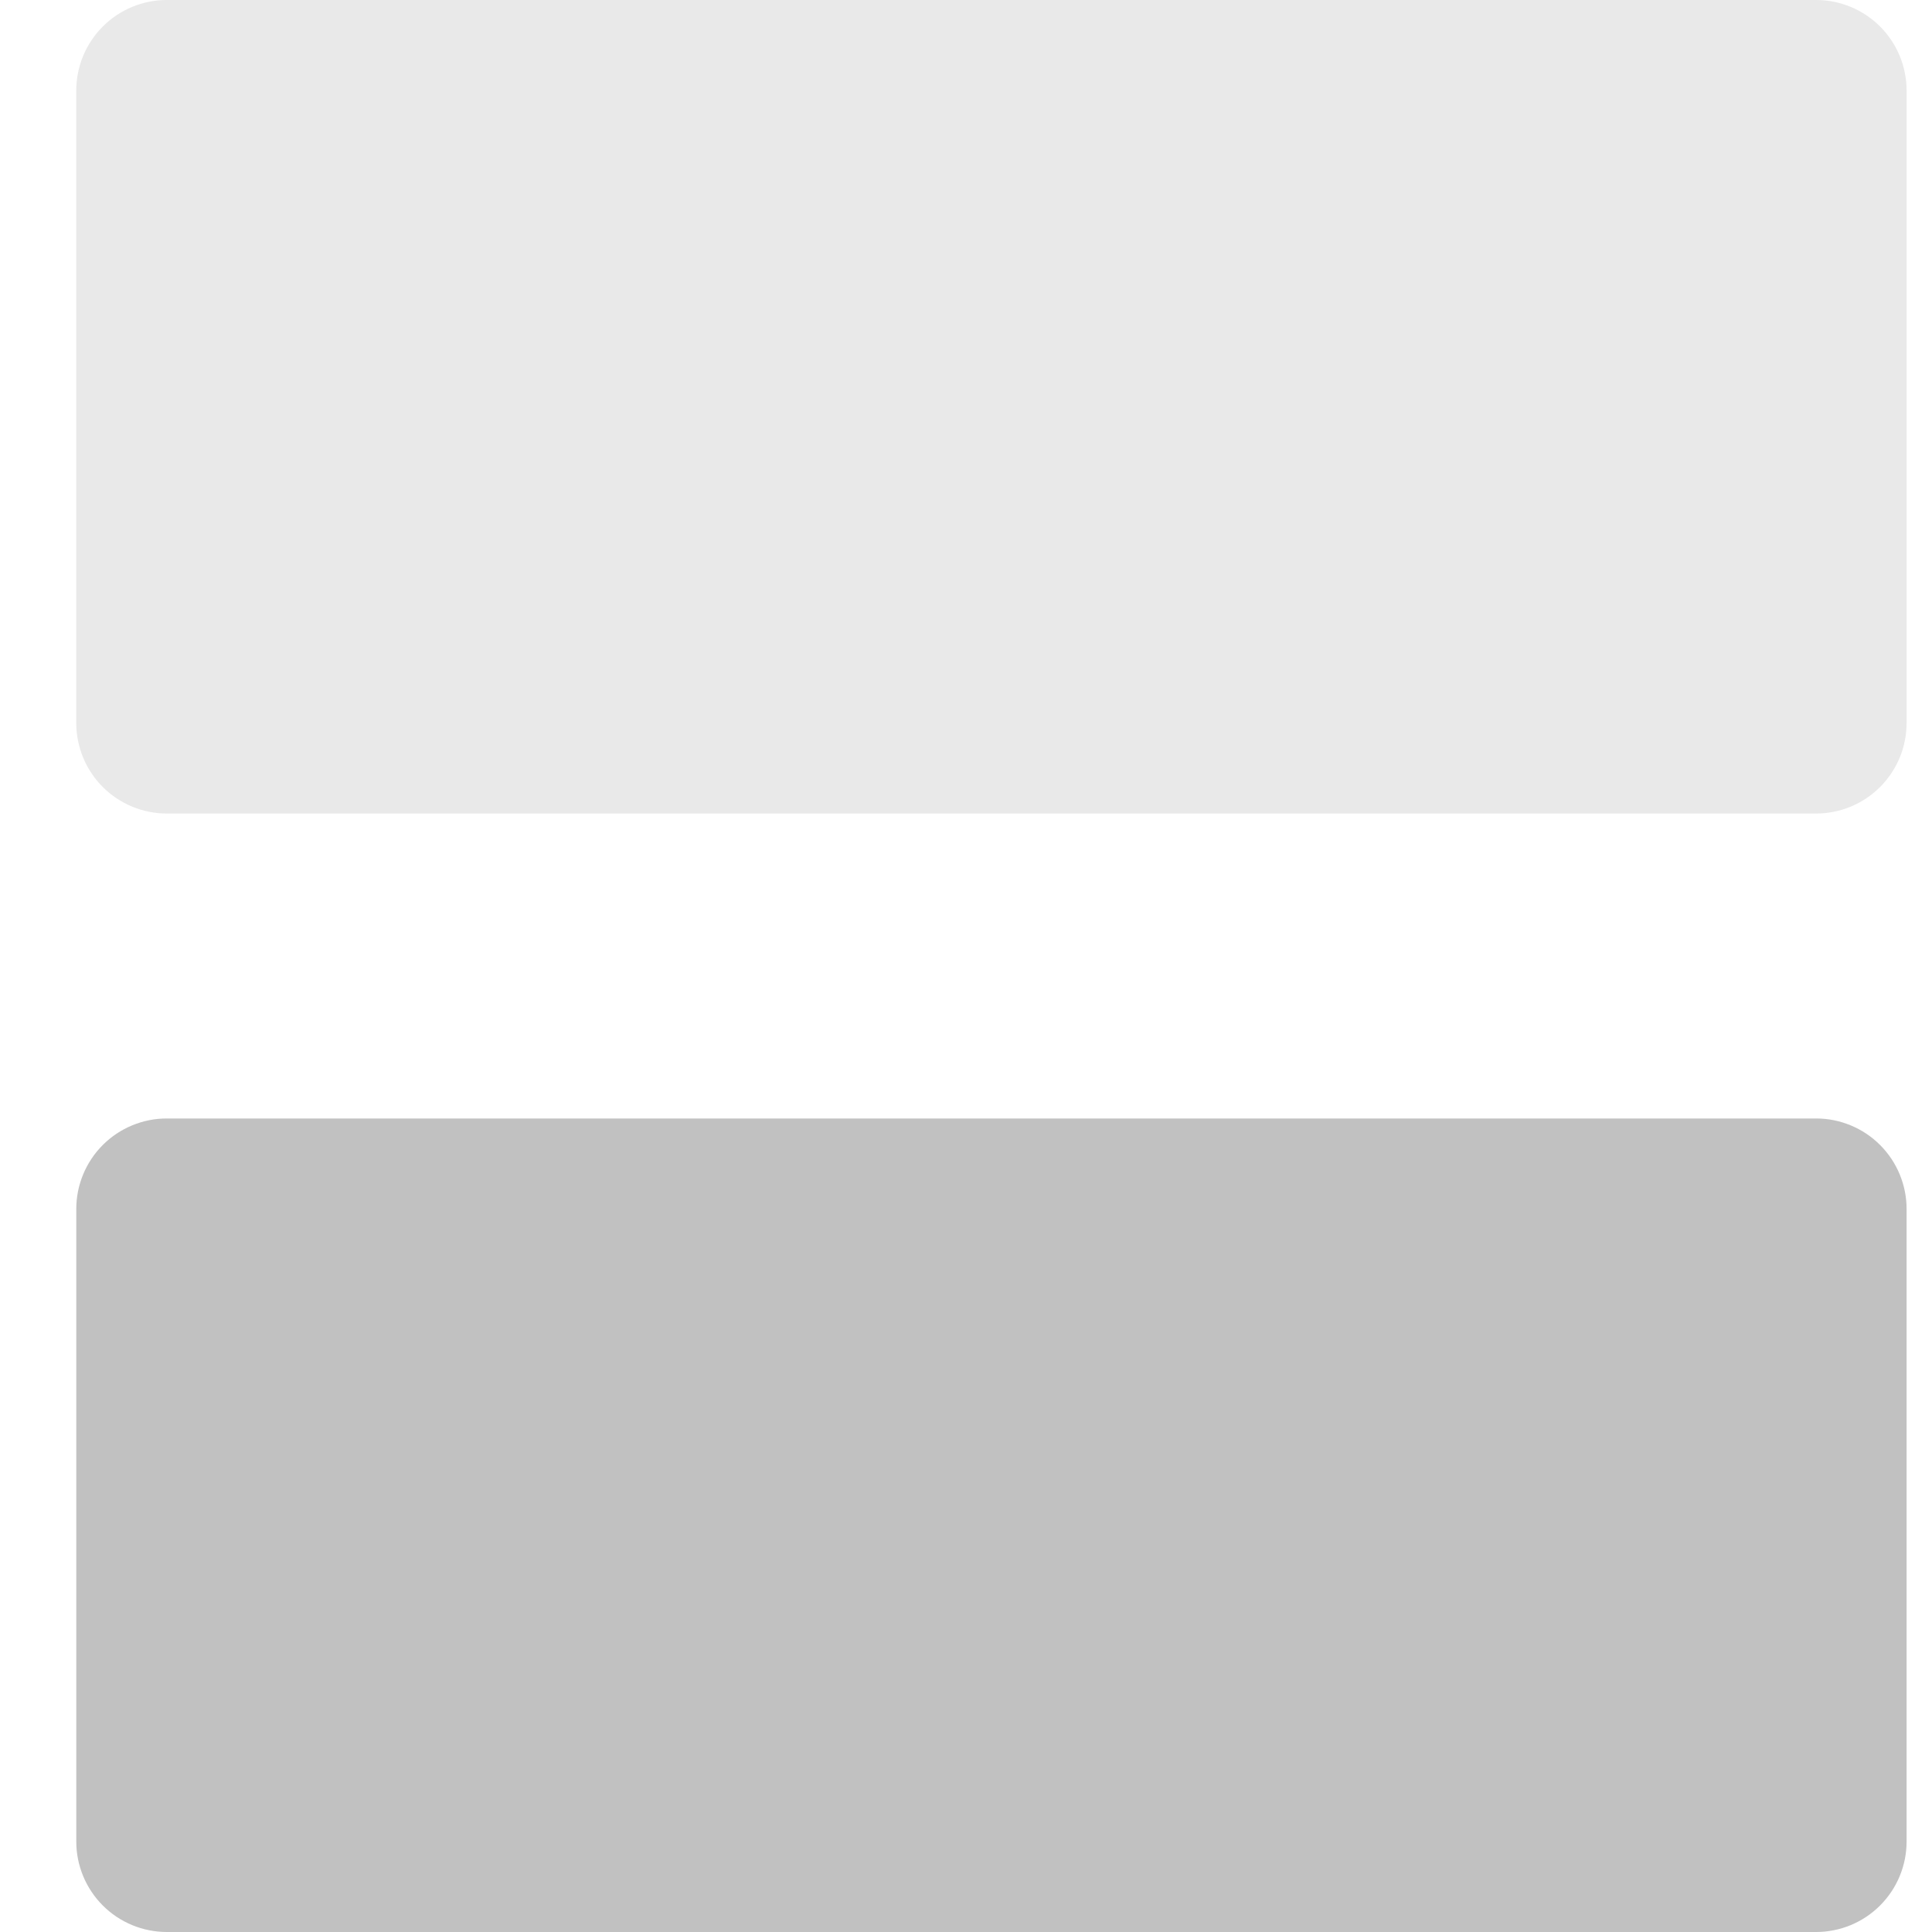 <?xml version="1.0" encoding="utf-8"?>
<svg width="64px" height="64px" viewBox="0 0 64 64" version="1.1" xmlns:xlink="http://www.w3.org/1999/xlink" xmlns="http://www.w3.org/2000/svg">
  <g id="Disposition-2" transform="matrix(1.2675908E-06 -1 -1 -1.2675908E-06 64 64)">
    <g id="Group-2" transform="translate(37.051 0.842)">
      <path d="M2.999 0L23.95 0Q24.098 0 24.244 0.014Q24.391 0.029 24.535 0.058Q24.68 0.086 24.821 0.129Q24.962 0.172 25.098 0.228Q25.234 0.285 25.364 0.354Q25.494 0.424 25.616 0.505Q25.739 0.587 25.853 0.681Q25.967 0.774 26.071 0.878Q26.175 0.983 26.269 1.096Q26.362 1.21 26.444 1.333Q26.526 1.455 26.595 1.585Q26.665 1.715 26.721 1.851Q26.777 1.987 26.82 2.128Q26.863 2.269 26.892 2.414Q26.921 2.558 26.935 2.705Q26.949 2.852 26.949 2.999L26.949 57.633Q26.949 57.78 26.935 57.926Q26.921 58.073 26.892 58.218Q26.863 58.362 26.82 58.503Q26.777 58.644 26.721 58.78Q26.665 58.916 26.595 59.046Q26.526 59.176 26.444 59.299Q26.362 59.421 26.269 59.535Q26.175 59.649 26.071 59.753Q25.967 59.857 25.853 59.951Q25.739 60.044 25.616 60.126Q25.494 60.208 25.364 60.278Q25.234 60.347 25.098 60.403Q24.962 60.46 24.821 60.502Q24.68 60.545 24.535 60.574Q24.391 60.603 24.244 60.617Q24.098 60.632 23.95 60.632L2.999 60.632Q2.852 60.632 2.705 60.617Q2.558 60.603 2.414 60.574Q2.269 60.545 2.128 60.502Q1.987 60.46 1.851 60.403Q1.715 60.347 1.585 60.278Q1.455 60.208 1.333 60.126Q1.21 60.044 1.096 59.951Q0.983 59.857 0.878 59.753Q0.774 59.649 0.681 59.535Q0.587 59.421 0.505 59.299Q0.424 59.176 0.354 59.046Q0.285 58.916 0.228 58.78Q0.172 58.644 0.129 58.503Q0.086 58.362 0.058 58.218Q0.029 58.073 0.014 57.926Q0 57.78 0 57.633L0 2.999Q0 2.852 0.014 2.705Q0.029 2.558 0.058 2.414Q0.086 2.269 0.129 2.128Q0.172 1.987 0.228 1.851Q0.285 1.715 0.354 1.585Q0.424 1.455 0.505 1.333Q0.587 1.21 0.681 1.096Q0.774 0.983 0.878 0.878Q0.983 0.774 1.096 0.681Q1.21 0.587 1.333 0.505Q1.455 0.424 1.585 0.354Q1.715 0.285 1.851 0.228Q1.987 0.172 2.128 0.129Q2.269 0.086 2.414 0.058Q2.558 0.029 2.705 0.014Q2.852 0 2.999 0Z" id="Rectangle-3" fill="#E9E9E9" fill-rule="evenodd" stroke="none" />
      <path d="M26.949 0L0 63.158" id="Line-2" fill="none" fill-rule="evenodd" stroke="none" />
    </g>
    <g id="Group">
      <path d="M2.999 0.842L23.95 0.842Q24.098 0.842 24.244 0.856Q24.391 0.871 24.535 0.899Q24.68 0.928 24.821 0.971Q24.962 1.014 25.098 1.07Q25.234 1.126 25.364 1.196Q25.494 1.265 25.616 1.347Q25.739 1.429 25.853 1.523Q25.967 1.616 26.071 1.72Q26.175 1.824 26.269 1.938Q26.362 2.052 26.444 2.175Q26.526 2.297 26.595 2.427Q26.665 2.557 26.721 2.693Q26.777 2.829 26.82 2.97Q26.863 3.111 26.892 3.256Q26.921 3.4 26.935 3.547Q26.949 3.693 26.949 3.841L26.949 58.474Q26.949 58.622 26.935 58.768Q26.921 58.915 26.892 59.059Q26.863 59.204 26.82 59.345Q26.777 59.486 26.721 59.622Q26.665 59.758 26.595 59.888Q26.526 60.018 26.444 60.141Q26.362 60.263 26.269 60.377Q26.175 60.491 26.071 60.595Q25.967 60.699 25.853 60.793Q25.739 60.886 25.616 60.968Q25.494 61.05 25.364 61.119Q25.234 61.189 25.098 61.245Q24.962 61.301 24.821 61.344Q24.68 61.387 24.535 61.416Q24.391 61.444 24.244 61.459Q24.098 61.473 23.95 61.473L2.999 61.473Q2.852 61.473 2.705 61.459Q2.558 61.444 2.414 61.416Q2.269 61.387 2.128 61.344Q1.987 61.301 1.851 61.245Q1.715 61.189 1.585 61.119Q1.455 61.05 1.333 60.968Q1.21 60.886 1.096 60.793Q0.983 60.699 0.878 60.595Q0.774 60.491 0.681 60.377Q0.587 60.263 0.505 60.141Q0.424 60.018 0.354 59.888Q0.285 59.758 0.228 59.622Q0.172 59.486 0.129 59.345Q0.086 59.204 0.058 59.059Q0.029 58.915 0.014 58.768Q0 58.622 0 58.474L0 3.841Q0 3.693 0.014 3.547Q0.029 3.4 0.058 3.256Q0.086 3.111 0.129 2.97Q0.172 2.829 0.228 2.693Q0.285 2.557 0.354 2.427Q0.424 2.297 0.505 2.175Q0.587 2.052 0.681 1.938Q0.774 1.824 0.878 1.72Q0.983 1.616 1.096 1.523Q1.21 1.429 1.333 1.347Q1.455 1.265 1.585 1.196Q1.715 1.126 1.851 1.07Q1.987 1.014 2.128 0.971Q2.269 0.928 2.414 0.899Q2.558 0.871 2.705 0.856Q2.852 0.842 2.999 0.842L2.999 0.842Z" id="Rectangle-2" fill="#C1C1C1" fill-rule="evenodd" stroke="none" />
      <path d="M26.949 0L0 63.158" id="Line" fill="none" fill-rule="evenodd" stroke="none" />
    </g>
  </g>
</svg>